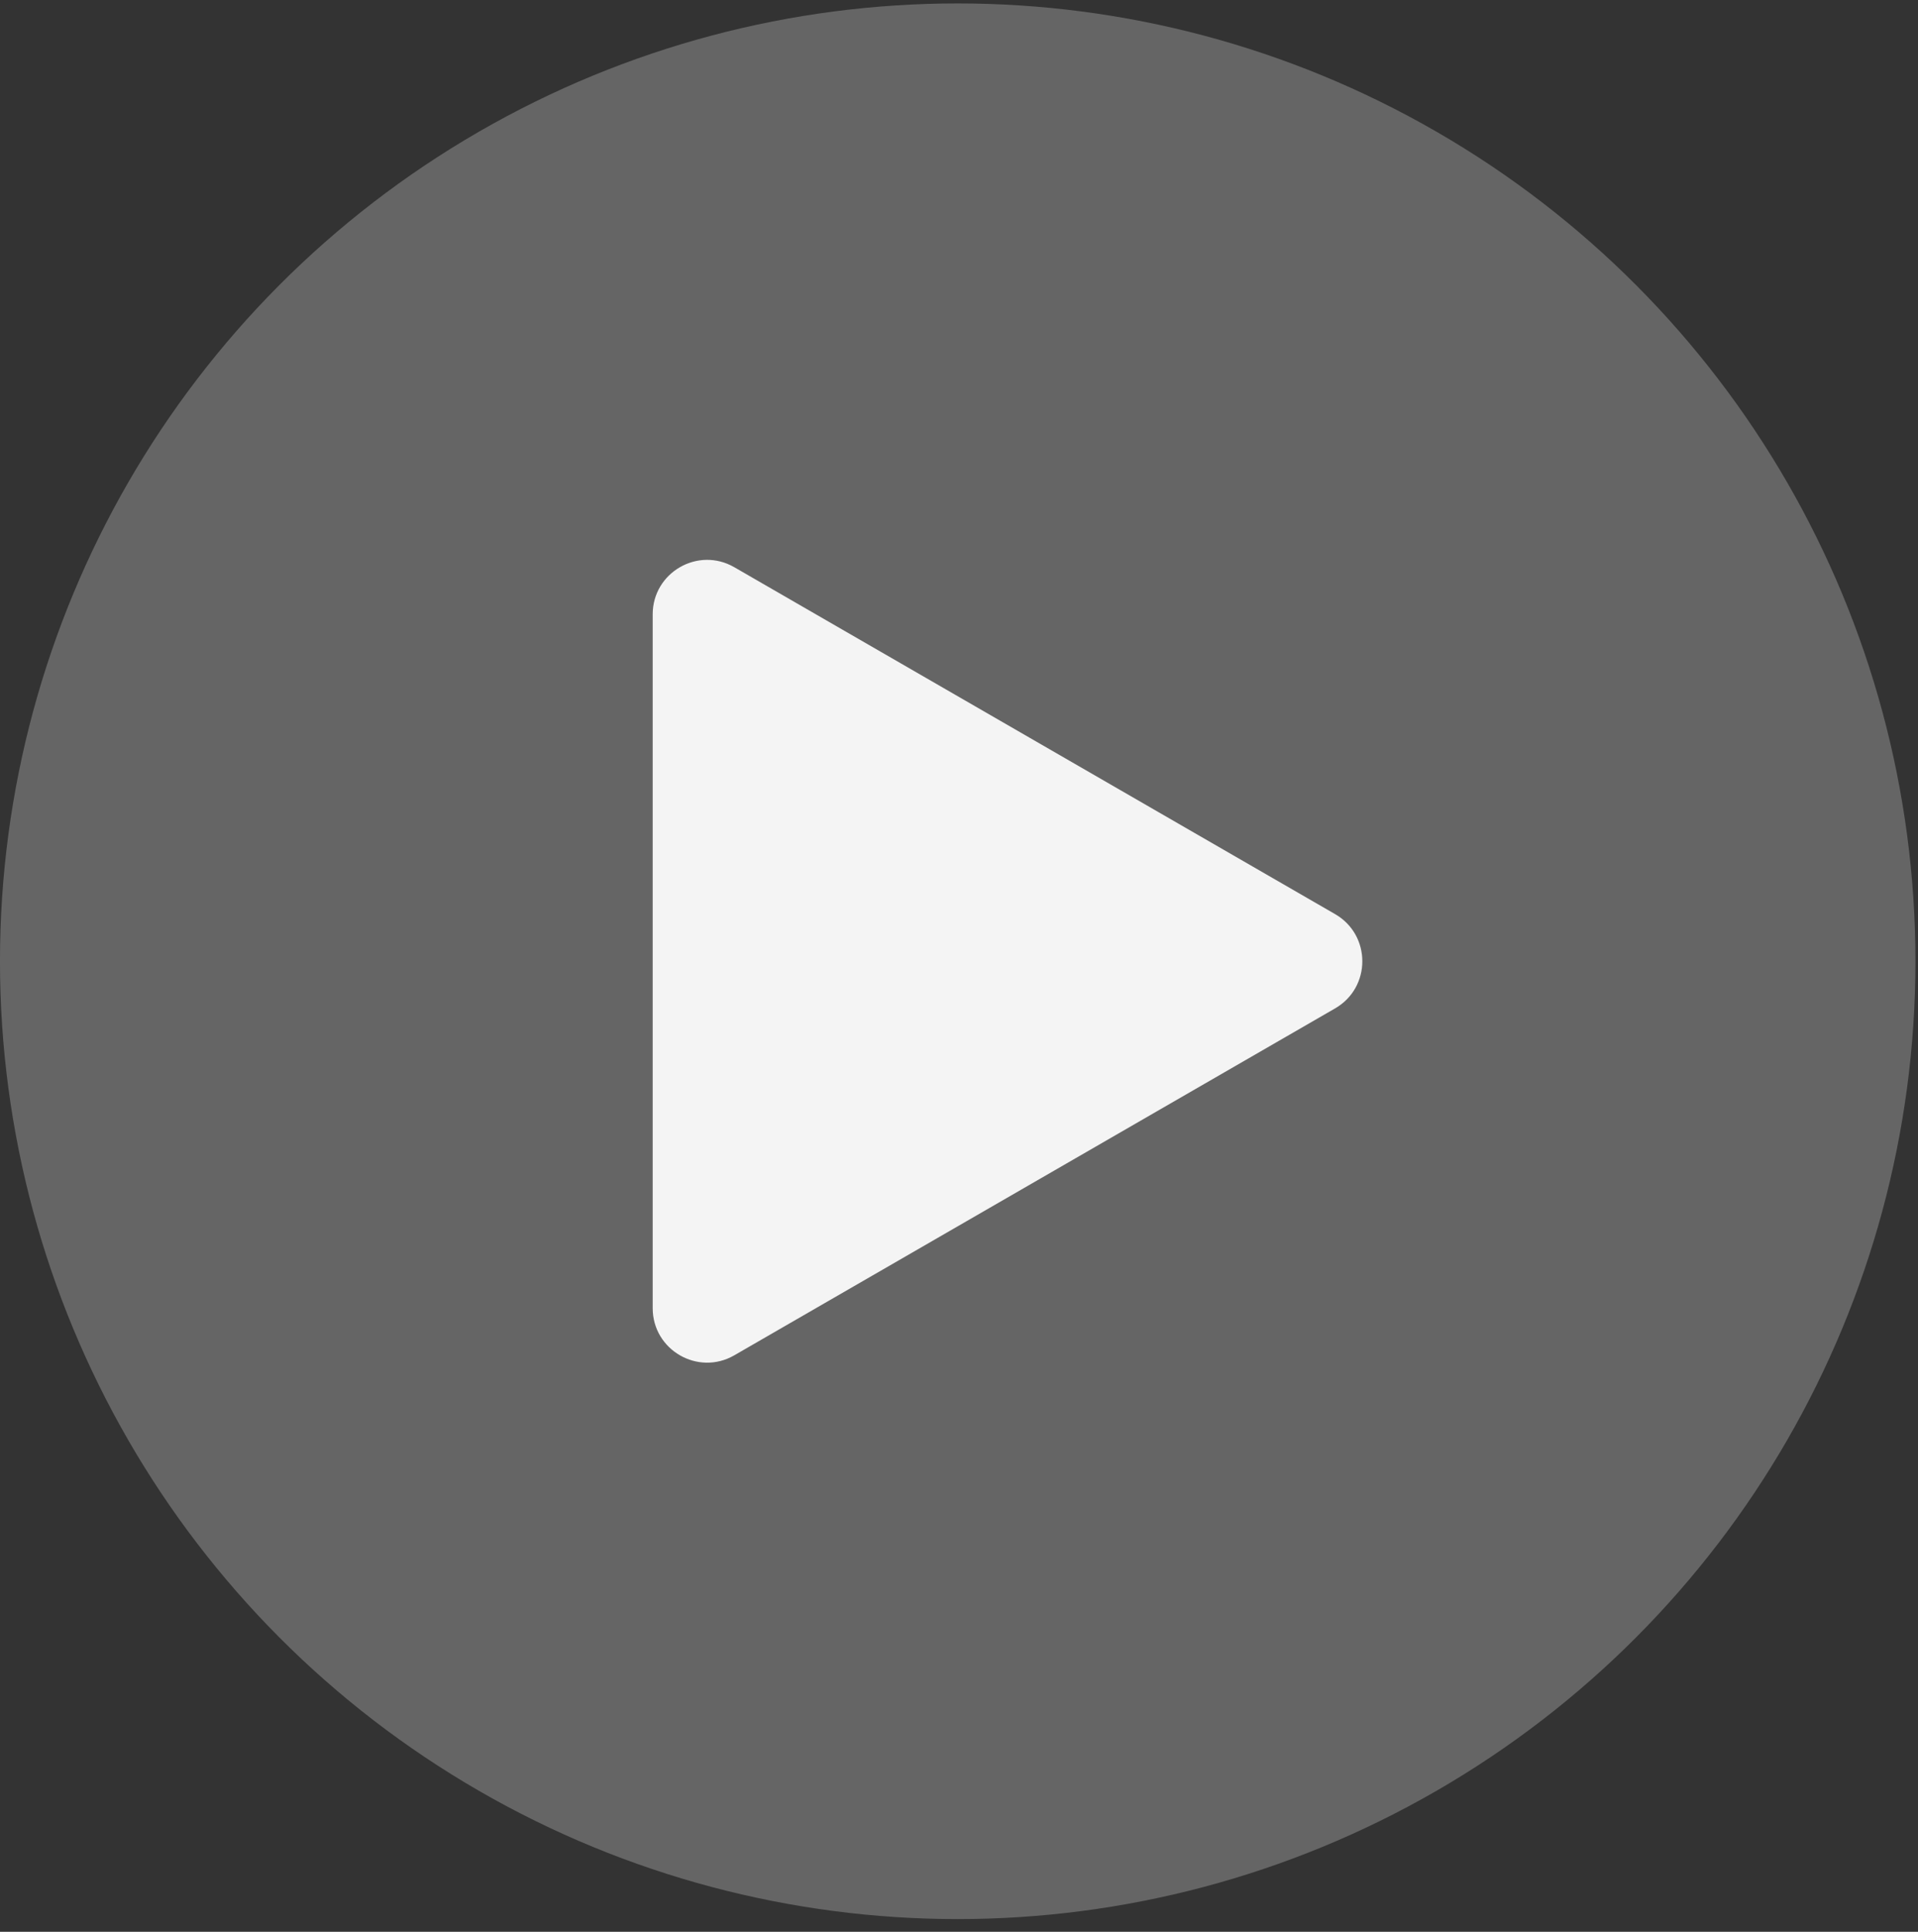 <svg width="141" height="142" viewBox="0 0 141 142" fill="none" xmlns="http://www.w3.org/2000/svg">
<rect x="0" y="0" width="141" height="142" fill="#333333" stroke="none"/>
<circle opacity="0.3" cx="70.405" cy="70.659" r="70.407" fill="#D9D9D9"/>
<path d="M98.15 67.195C100.817 68.735 100.817 72.584 98.15 74.123L53.982 99.624C51.316 101.163 47.982 99.239 47.982 96.159L47.982 45.159C47.982 42.08 51.316 40.155 53.982 41.695L98.15 67.195Z" fill="#F4F4F4"/>
</svg>
